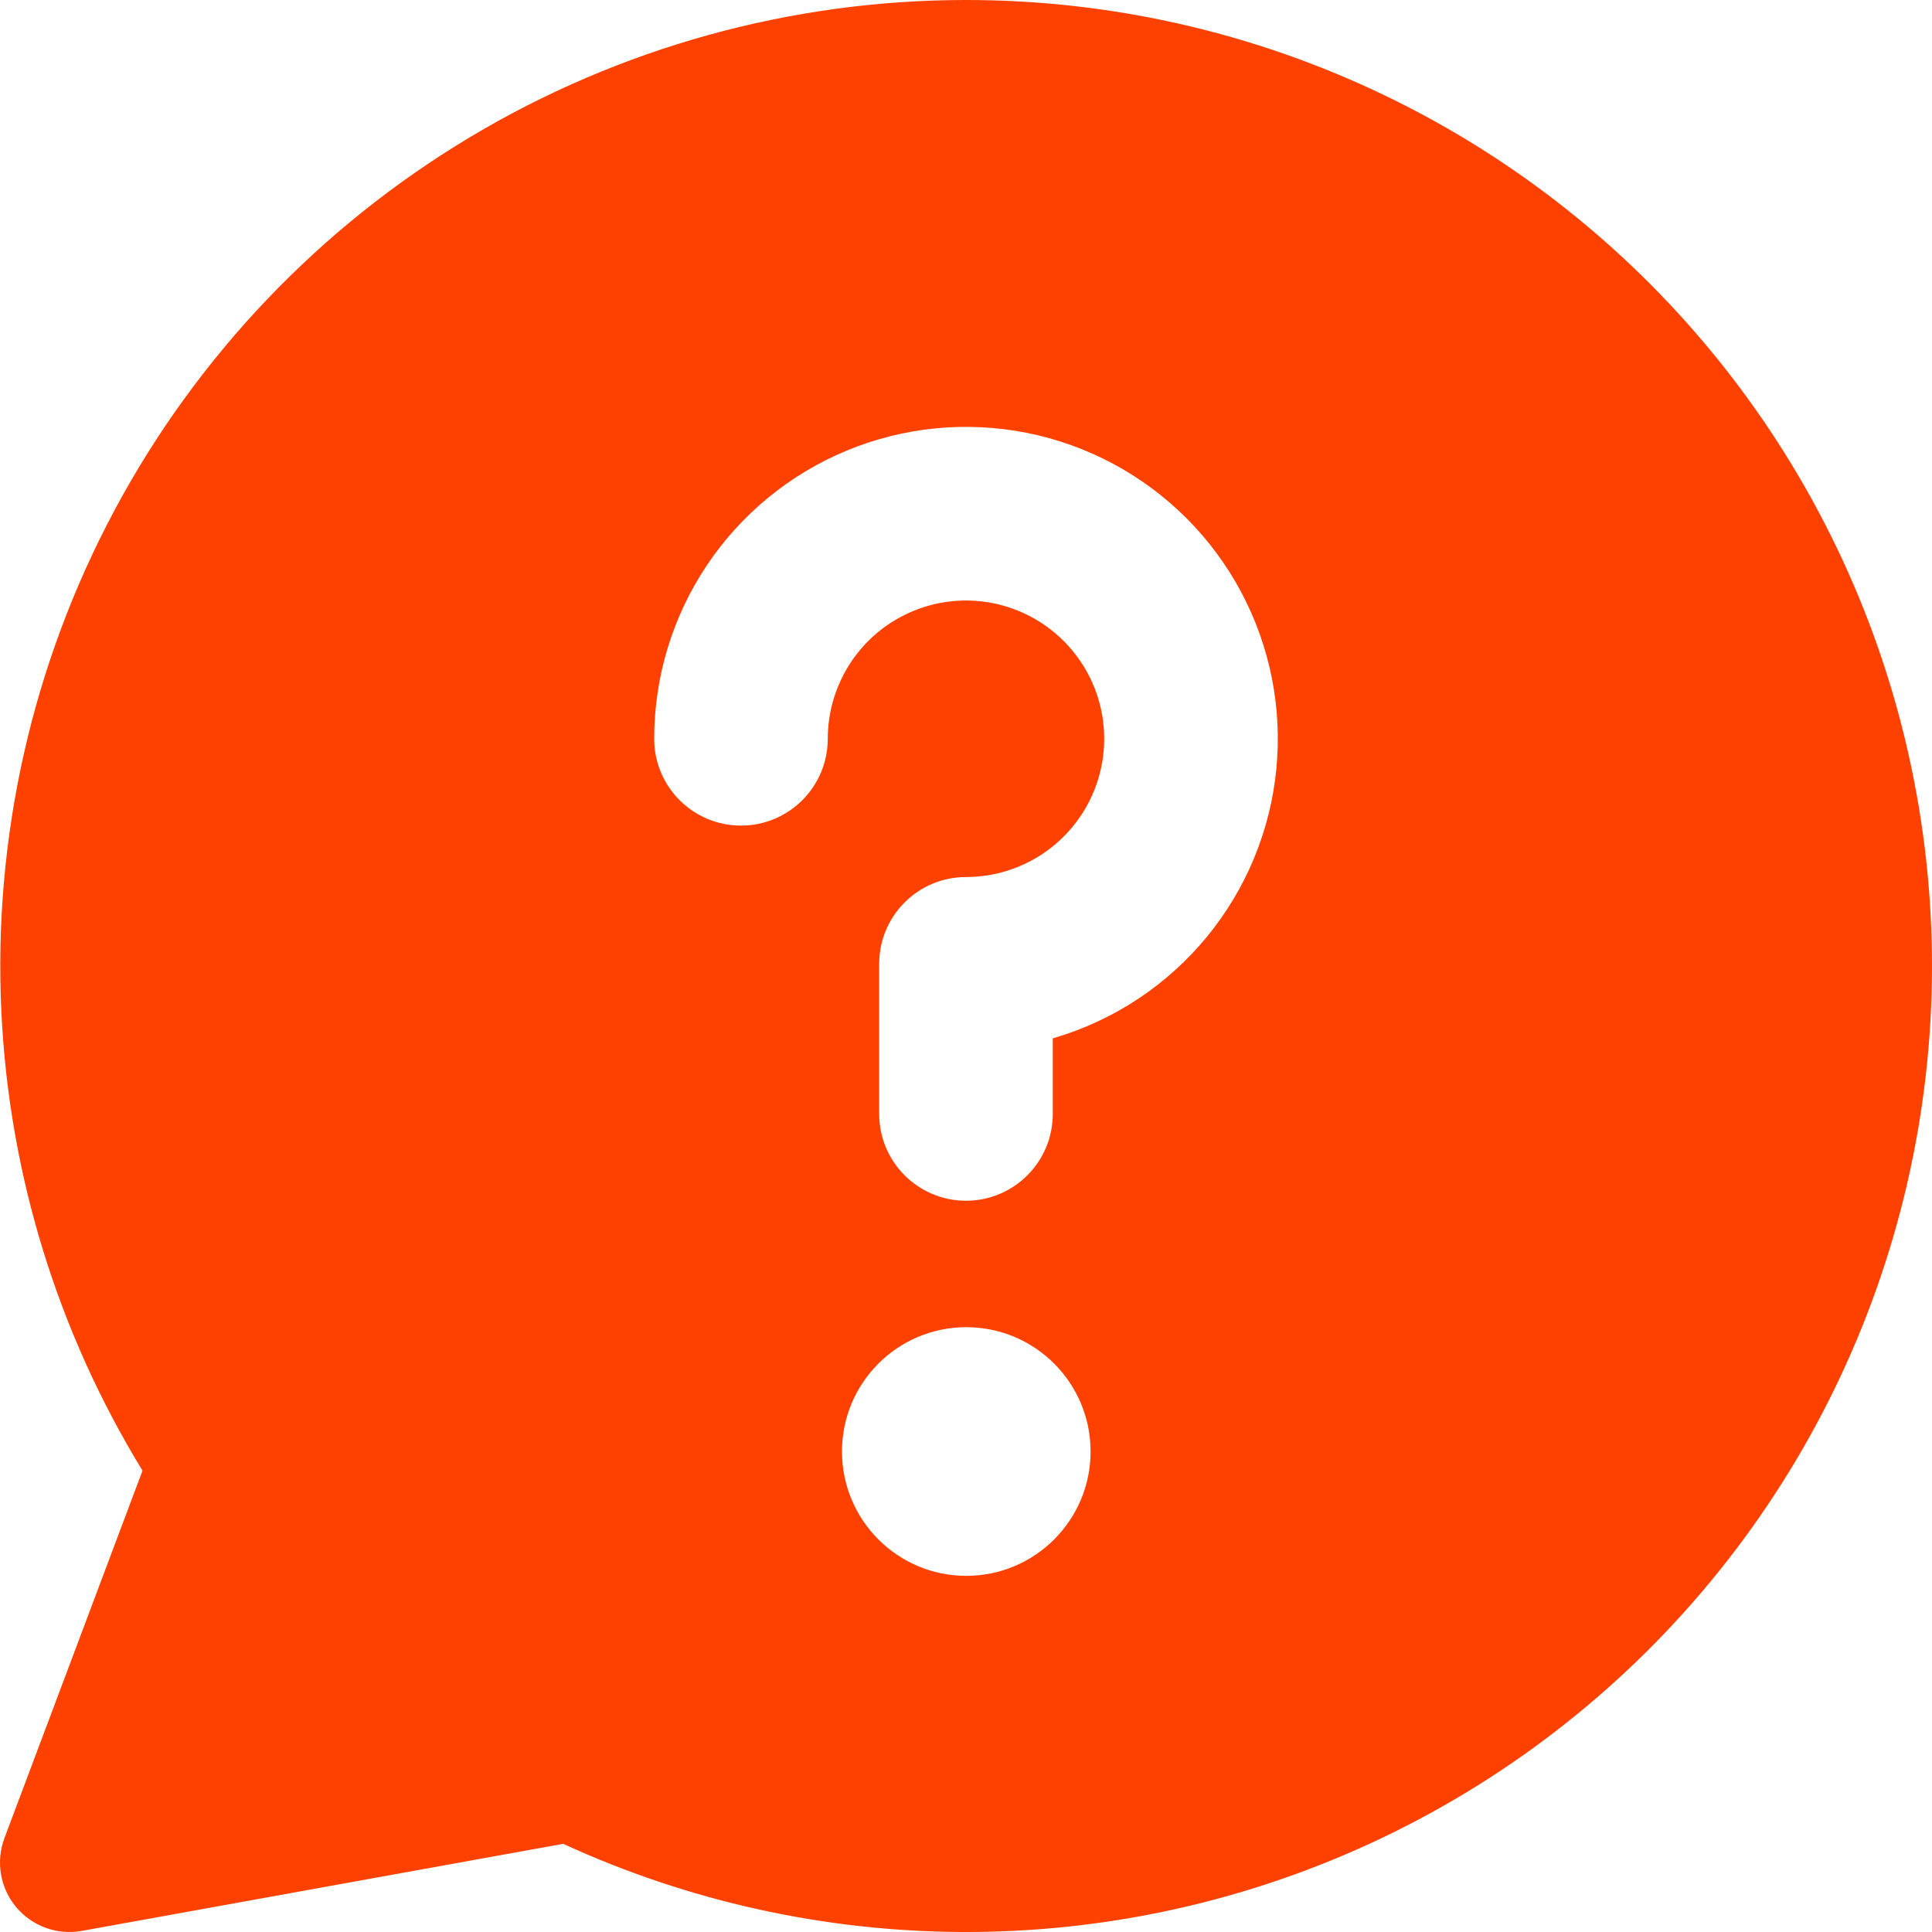 <svg width="64" height="64" viewBox="0 0 64 64" fill="none" xmlns="http://www.w3.org/2000/svg">
<path fill-rule="evenodd" clip-rule="evenodd" d="M31.991 5.16486e-06C36.805 -0.003 41.558 1.081 45.895 3.172C50.233 5.262 54.042 8.305 57.04 12.073C60.039 15.841 62.148 20.238 63.211 24.935C64.273 29.632 64.263 34.509 63.179 39.201C62.096 43.893 59.968 48.281 56.953 52.036C53.939 55.791 50.116 58.817 45.769 60.889C41.423 62.96 36.665 64.023 31.85 64C27.291 63.977 22.793 62.98 18.656 61.079L2.71 63.963C1.895 64.111 1.064 63.809 0.534 63.173C0.003 62.537 -0.144 61.665 0.147 60.89L4.721 48.717C1.913 44.132 0.302 38.907 0.046 33.523C-0.23 27.741 1.068 21.993 3.8 16.89C6.532 11.788 10.597 7.522 15.562 4.548C20.526 1.574 26.204 0.002 31.991 5.16486e-06ZM30.248 20.242C31.084 19.895 32.005 19.804 32.893 19.981C33.781 20.158 34.597 20.594 35.237 21.235C35.878 21.875 36.314 22.691 36.49 23.579C36.667 24.468 36.576 25.389 36.23 26.225C35.883 27.062 35.296 27.777 34.544 28.281C33.791 28.784 32.905 29.053 32 29.053C30.412 29.053 29.124 30.34 29.124 31.929V36.899C29.124 38.488 30.412 39.776 32 39.776C33.588 39.776 34.875 38.488 34.875 36.899V34.397C35.887 34.103 36.853 33.655 37.739 33.064C39.437 31.928 40.761 30.315 41.543 28.427C42.325 26.539 42.529 24.461 42.131 22.457C41.732 20.453 40.748 18.612 39.304 17.167C37.859 15.722 36.019 14.738 34.015 14.339C32.011 13.941 29.934 14.145 28.047 14.927C26.16 15.709 24.546 17.034 23.411 18.733C22.276 20.432 21.671 22.429 21.671 24.473C21.671 26.061 22.958 27.349 24.546 27.349C26.134 27.349 27.421 26.061 27.421 24.473C27.421 23.567 27.69 22.682 28.193 21.928C28.696 21.175 29.411 20.588 30.248 20.242ZM32 52.202C29.73 52.197 27.892 50.355 27.892 48.083C27.892 45.809 29.735 43.965 32.009 43.965C32.013 43.965 32.016 43.965 32.019 43.965C34.288 43.97 36.127 45.812 36.127 48.083C36.127 50.358 34.283 52.202 32.009 52.202C32.006 52.202 32.003 52.202 32 52.202Z" fill="#FF4100"/>
</svg>
